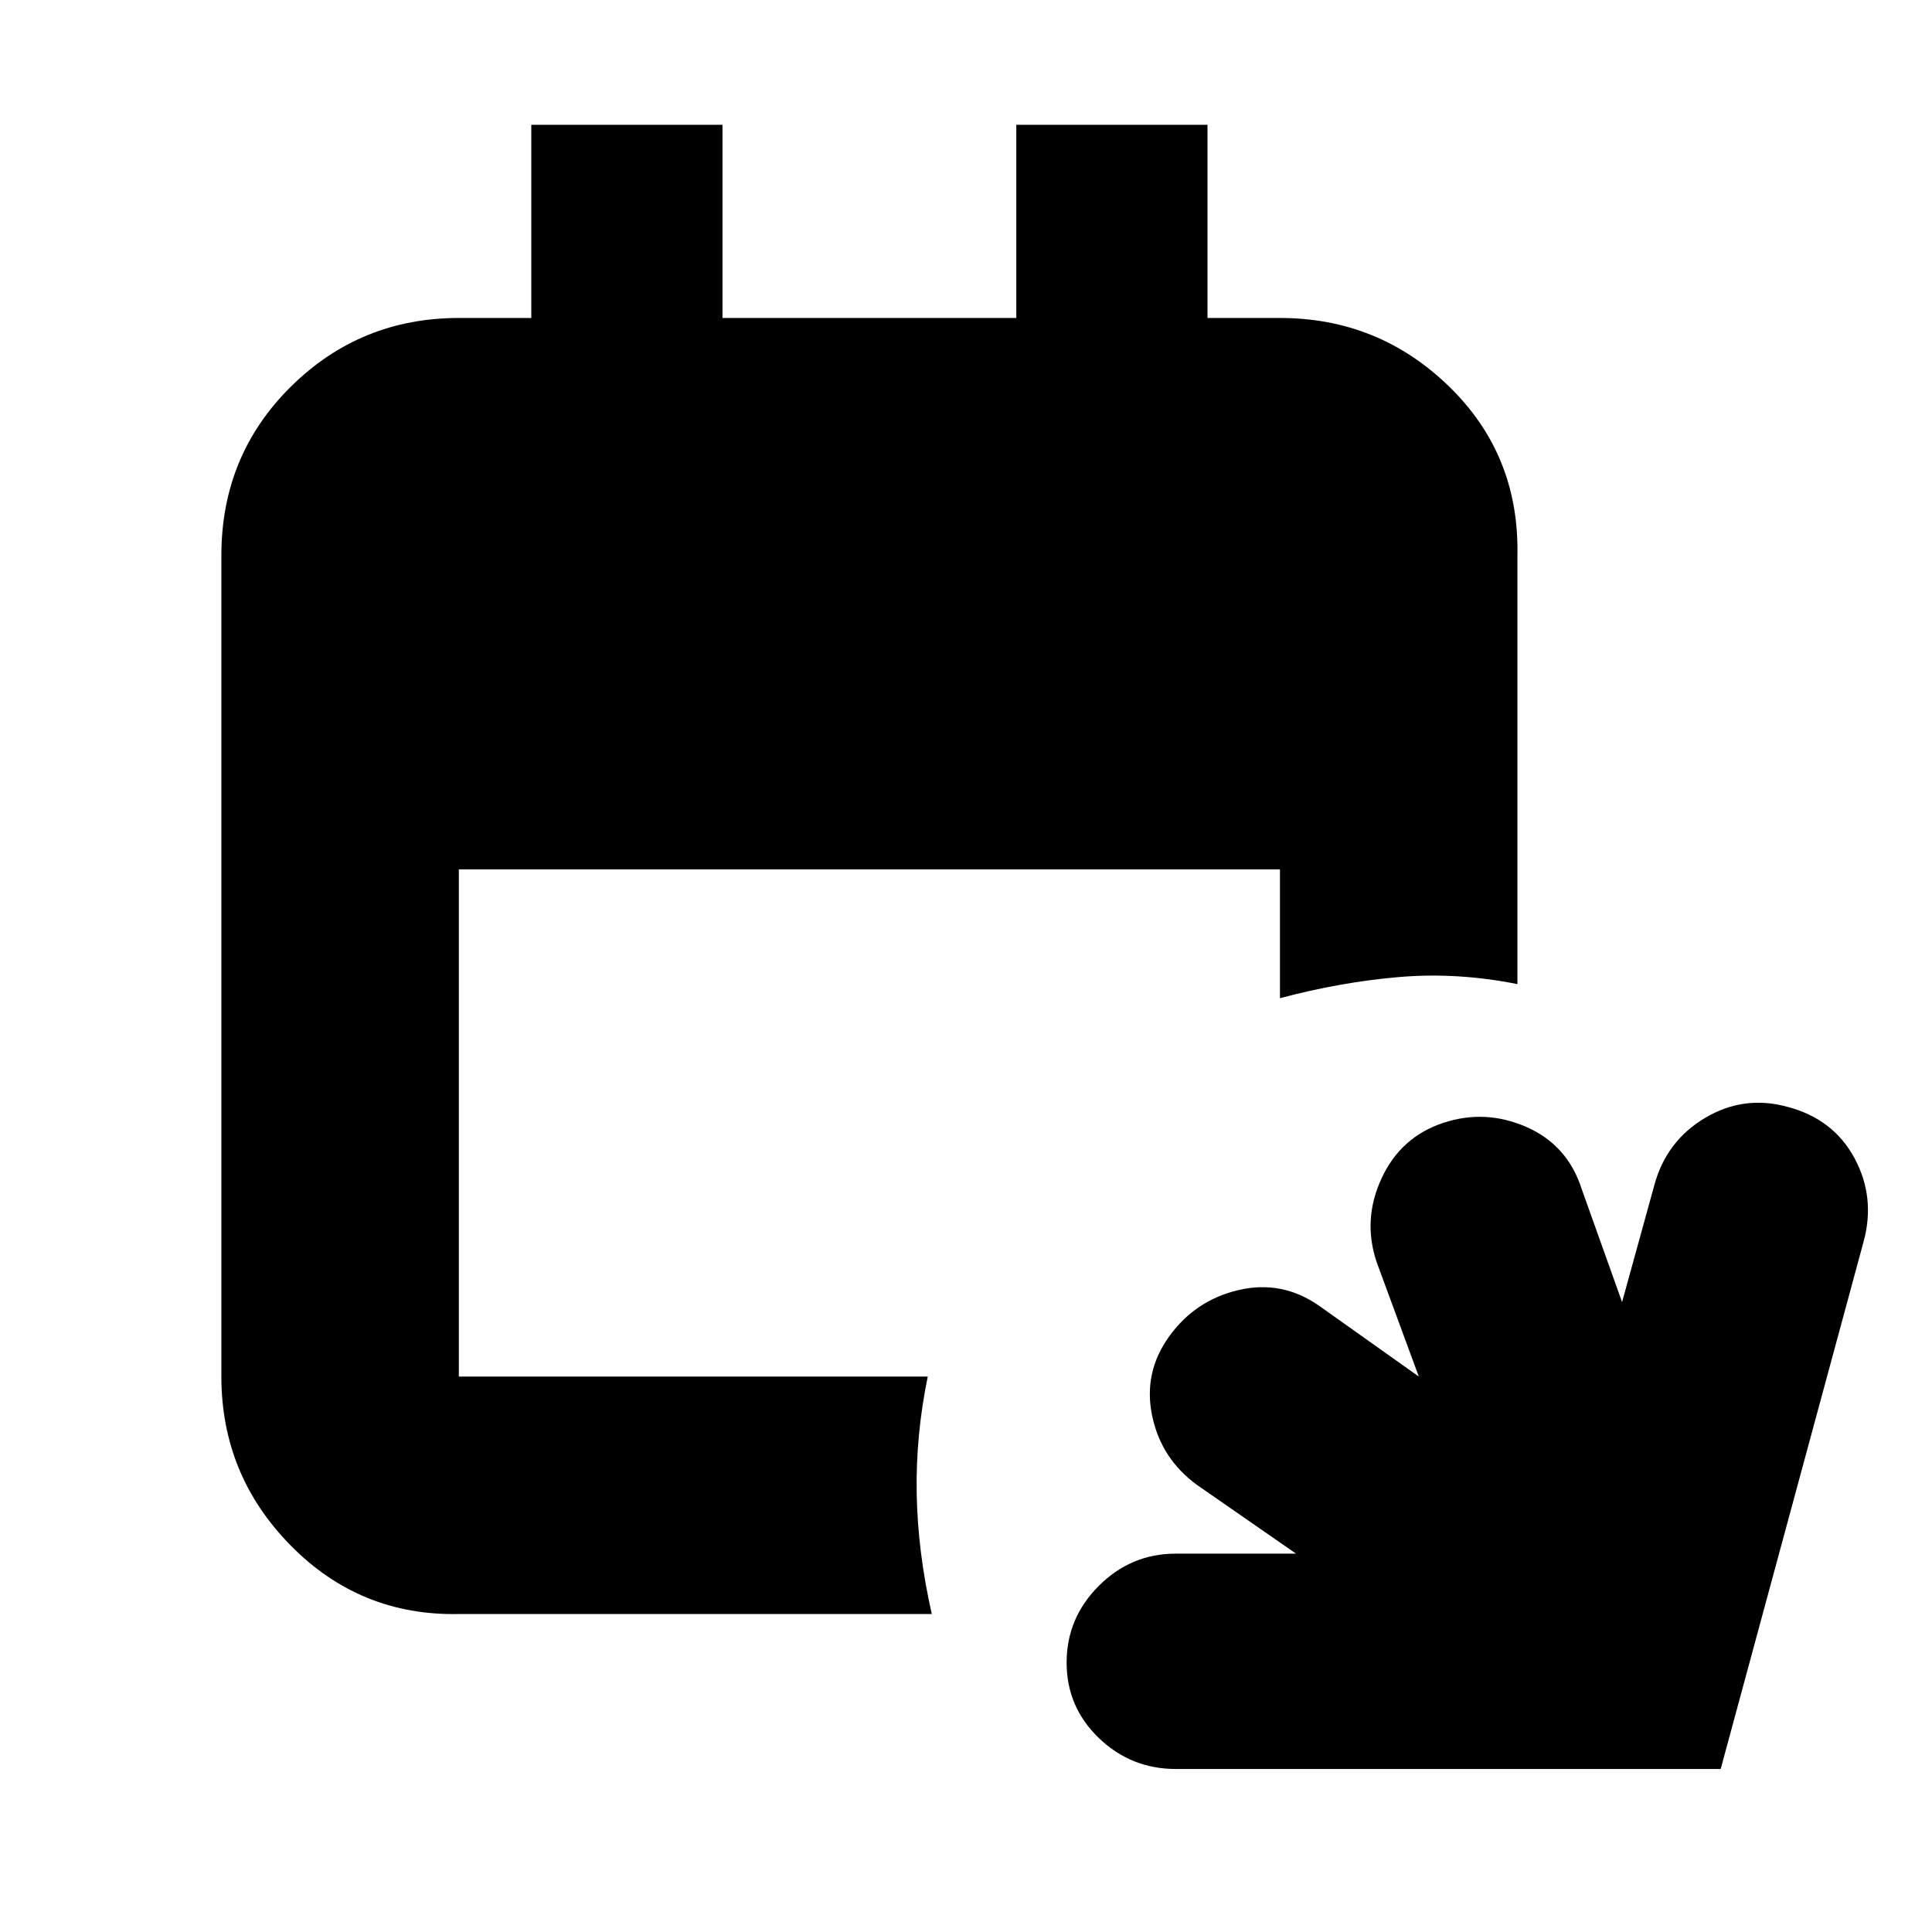 <svg xmlns="http://www.w3.org/2000/svg" height="20" viewBox="0 -960 960 960" width="20"><path d="M584.233-81Q562-81 546-96.395q-16-15.394-16-37.5Q530-156 546-172q16-16 38.215-16H644l-49-34q-18-13-22.5-34.5T581-296q13-18 34.5-23t39.846 7.753L705-276l-21-57q-7-21 2.5-41.5T717-402q21-7 41.5 2t27.5 31l20 56 16-58q5.922-22 25.211-33.5Q866.5-416 888.25-410q22.75 6 33.25 25.5T926-343L855-81H584.233ZM228-158q-49 1-83.5-34T110-276v-408q0-49.7 34.5-83.85Q179-802 228-802h36v-96h95v96h146v-96h95v96h36q49 0 84 34t34 84v213q-30-6-59-3.5T636-464v-64H228v252h233q-6 29-5.5 58t7.5 60H228Z"/></svg>